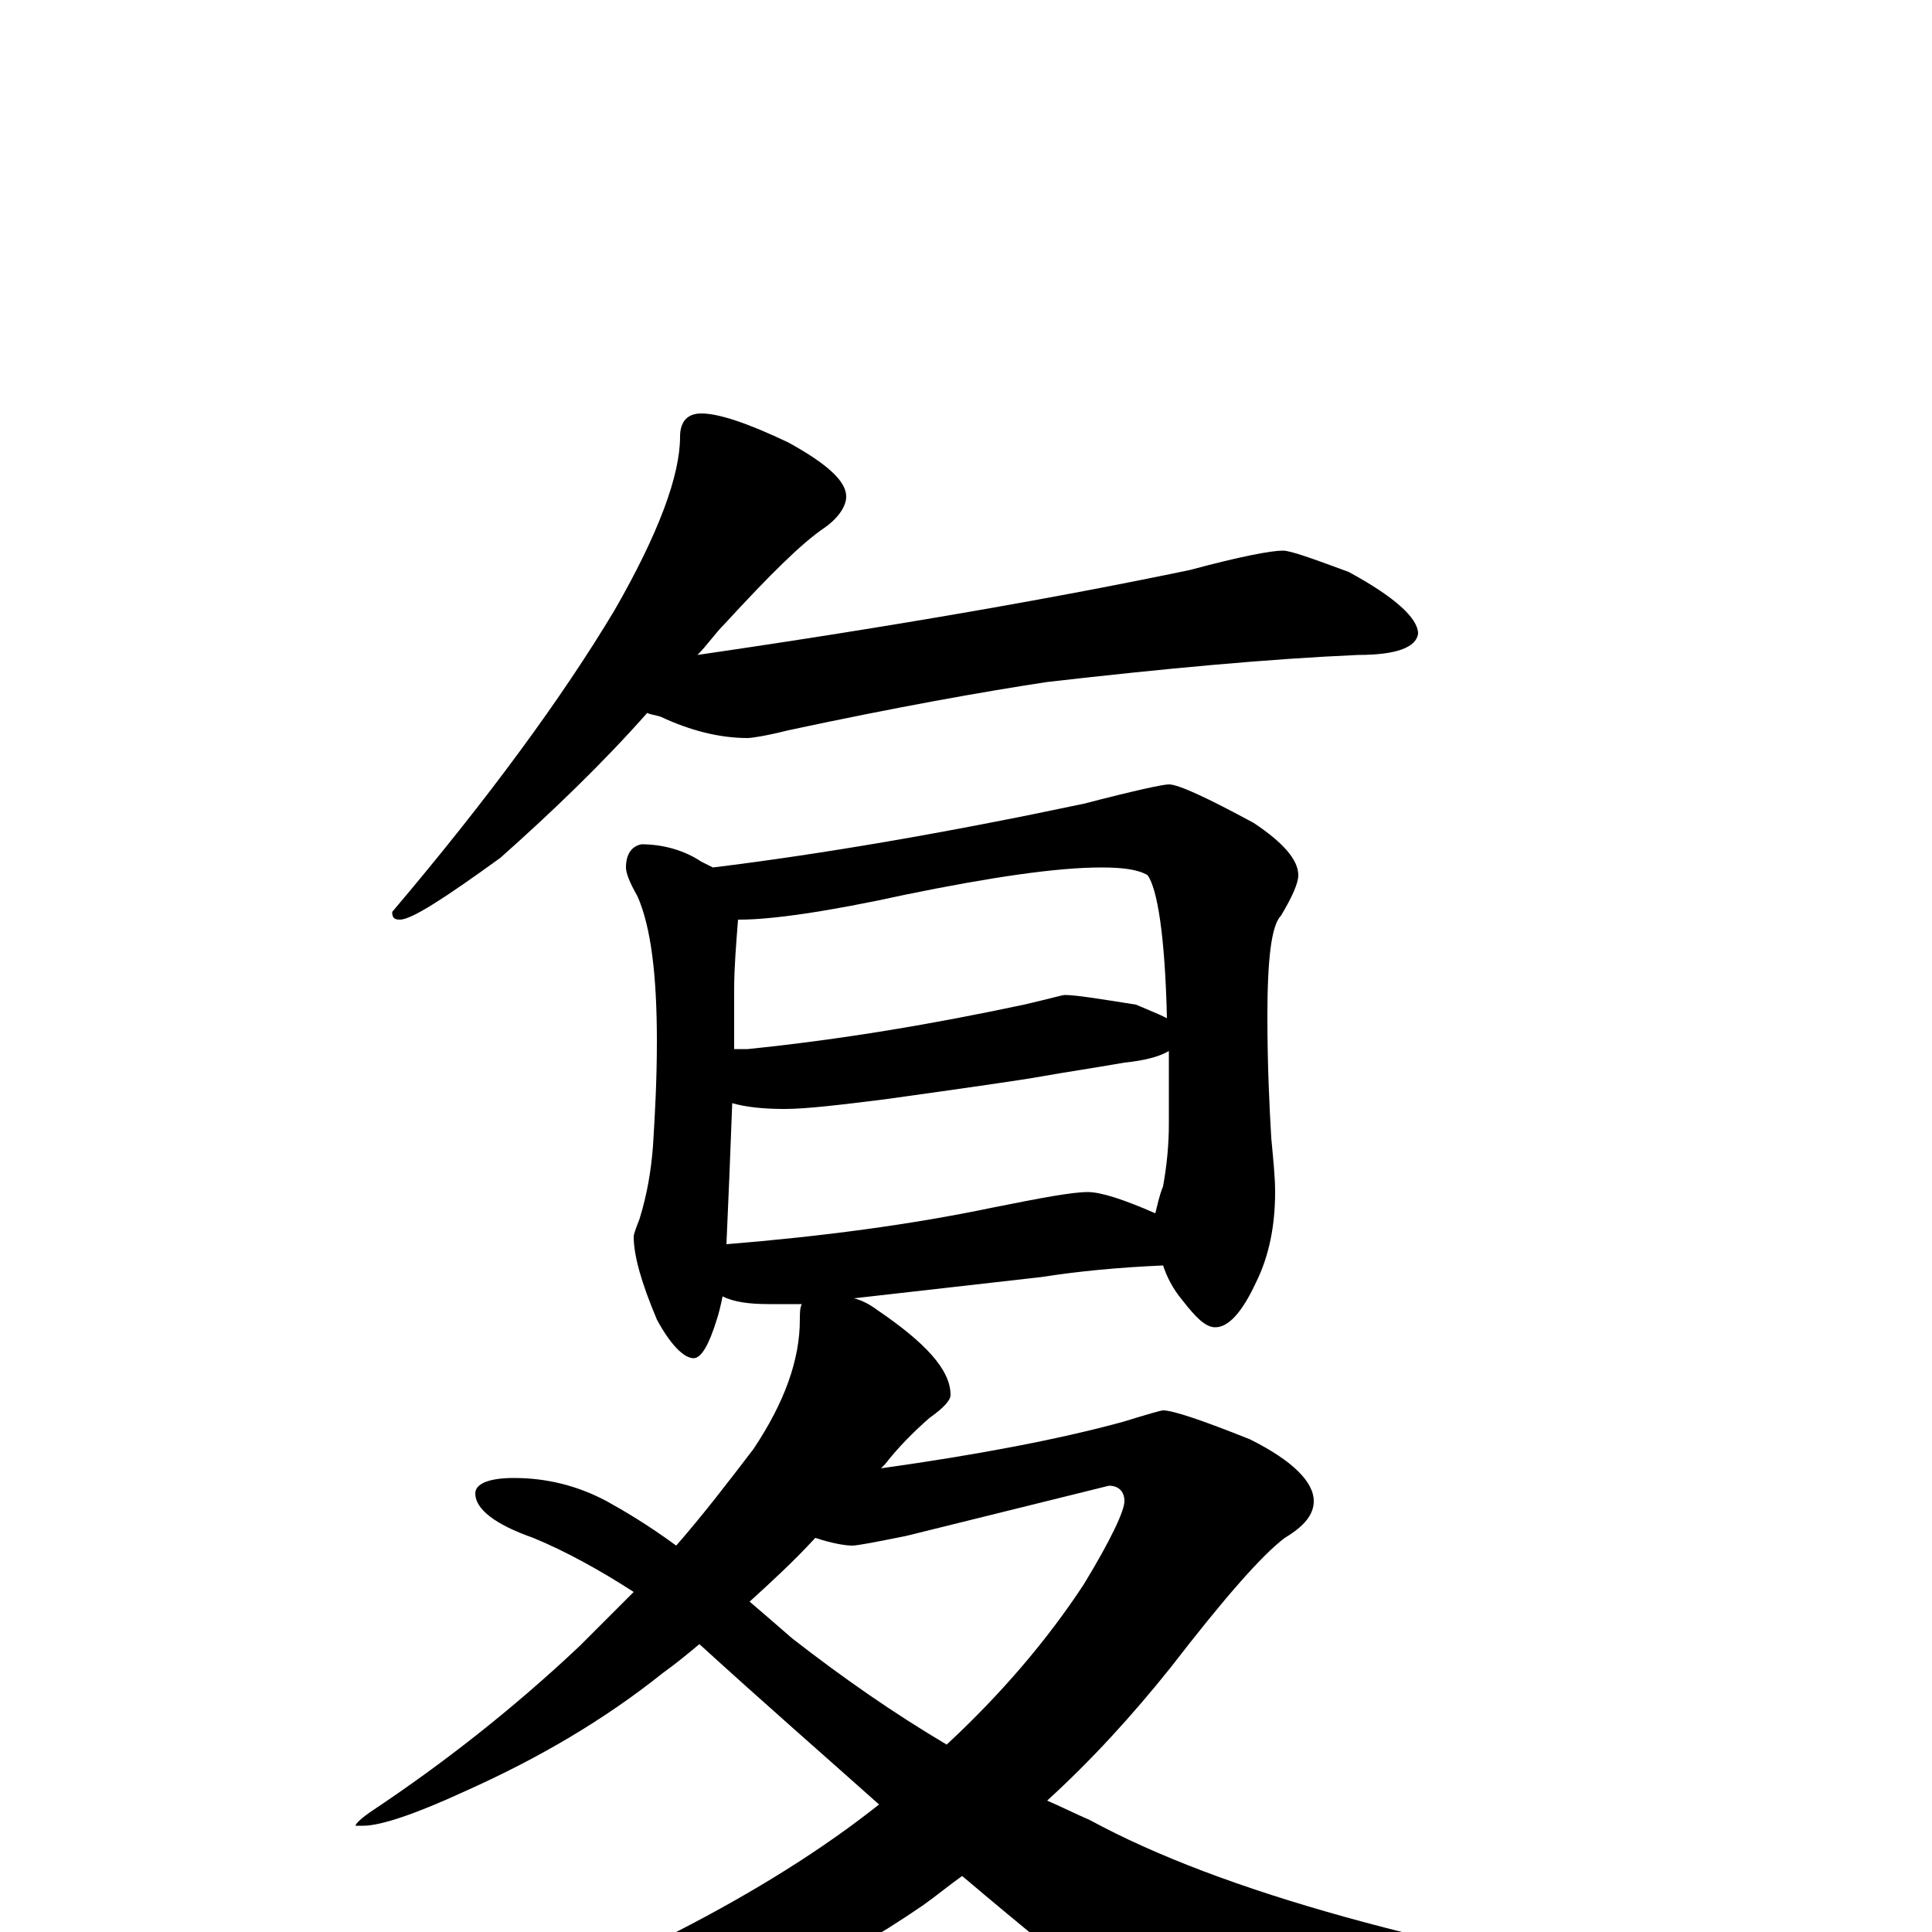 <?xml version="1.0" encoding="utf-8" ?>
<!DOCTYPE svg PUBLIC "-//W3C//DTD SVG 1.1//EN" "http://www.w3.org/Graphics/SVG/1.1/DTD/svg11.dtd">
<svg version="1.1" id="Layer_1" xmlns="http://www.w3.org/2000/svg" xmlns:xlink="http://www.w3.org/1999/xlink" x="0px" y="145px" width="1000px" height="1000px" viewBox="0 0 1000 1000" enable-background="new 0 0 1000 1000" xml:space="preserve">
<g id="Layer_1">
<path id="glyph" transform="matrix(1 0 0 -1 0 1000)" d="M363,786C372,786 387,781 408,771C428,760 438,751 438,743C438,738 434,732 427,727C415,719 398,702 375,677C370,672 366,666 361,661C464,676 549,691 616,705C642,712 658,715 664,715C668,715 679,711 698,704C722,691 734,680 734,672C733,665 723,661 703,661C657,659 603,654 542,647C509,642 464,634 408,622C396,619 389,618 387,618C372,618 357,622 342,629C339,630 337,630 335,631C312,605 286,580 259,556C230,535 213,524 207,524C204,524 203,525 203,528C253,587 291,639 318,684C341,724 352,754 352,774C352,782 356,786 363,786M332,563C343,563 354,560 363,554C365,553 367,552 369,551C426,558 490,569 561,584C588,591 602,594 605,594C610,594 625,587 649,574C664,564 672,555 672,547C672,543 669,536 663,526C658,521 656,503 656,474C656,449 657,428 658,411C659,400 660,391 660,383C660,366 657,350 650,336C643,321 636,313 629,313C624,313 619,318 612,327C607,333 604,339 602,345C579,344 558,342 539,339l-97,-11C446,327 450,325 454,322C479,305 492,291 492,278C492,275 488,271 481,266C473,259 465,251 458,242C457,241 457,241 456,240C506,247 548,255 581,264C594,268 601,270 602,270C607,270 622,265 647,255C669,244 680,233 680,223C680,216 675,210 665,204C653,195 633,172 606,137C586,112 565,89 542,68C549,65 557,61 564,58C632,21 741,-9 891,-33C906,-36 914,-41 914,-46C914,-50 906,-54 891,-57C810,-74 744,-82 692,-82C664,-82 641,-77 624,-67C605,-58 563,-26 498,29C491,24 485,19 478,14C430,-19 378,-43 323,-58C287,-66 252,-70 219,-70l-26,0C179,-69 172,-67 172,-62C172,-61 177,-60 186,-59C247,-42 302,-23 350,0C391,21 426,43 455,66C427,91 396,118 362,149C356,144 350,139 343,134C313,110 279,90 241,73C215,61 197,55 188,55l-4,0C184,56 187,59 193,63C229,87 265,115 300,148C309,157 319,167 328,176C311,187 293,197 276,204C256,211 246,219 246,227C246,232 253,235 266,235C283,235 299,231 314,223C323,218 335,211 350,200C364,216 377,233 390,250C406,274 414,296 414,317C414,320 414,323 415,325C408,325 403,325 398,325C388,325 380,326 374,329C373,324 372,320 371,317C367,304 363,297 359,297C354,297 347,304 340,317C332,336 328,350 328,360C328,361 329,364 331,369C335,382 337,394 338,407C339,423 340,441 340,461C340,495 337,520 330,536C326,543 324,548 324,551C324,558 327,562 332,563M388,171C395,165 402,159 410,152C437,131 463,113 490,97C518,123 542,151 561,180C575,203 582,218 582,223C582,228 579,231 574,231l-105,-26C454,202 444,200 441,200C438,200 431,201 422,204C411,192 399,181 388,171M376,356C425,360 471,366 514,375C539,380 555,383 563,383C570,383 582,379 598,372C599,376 600,381 602,386C604,397 605,408 605,418C605,432 605,445 605,456C600,453 592,451 582,450C565,447 551,445 540,443C529,441 501,437 458,431C434,428 417,426 406,426C395,426 386,427 379,429C378,402 377,378 376,356M380,457C382,457 384,457 387,457C436,462 483,470 530,480C543,483 550,485 551,485C557,485 569,483 588,480C595,477 600,475 604,473C603,516 599,540 594,547C589,550 581,551 570,551C547,551 513,546 469,537C428,528 399,524 383,524l-1,0C381,511 380,499 380,488C380,477 380,467 380,457z"/>
</g>
</svg>
